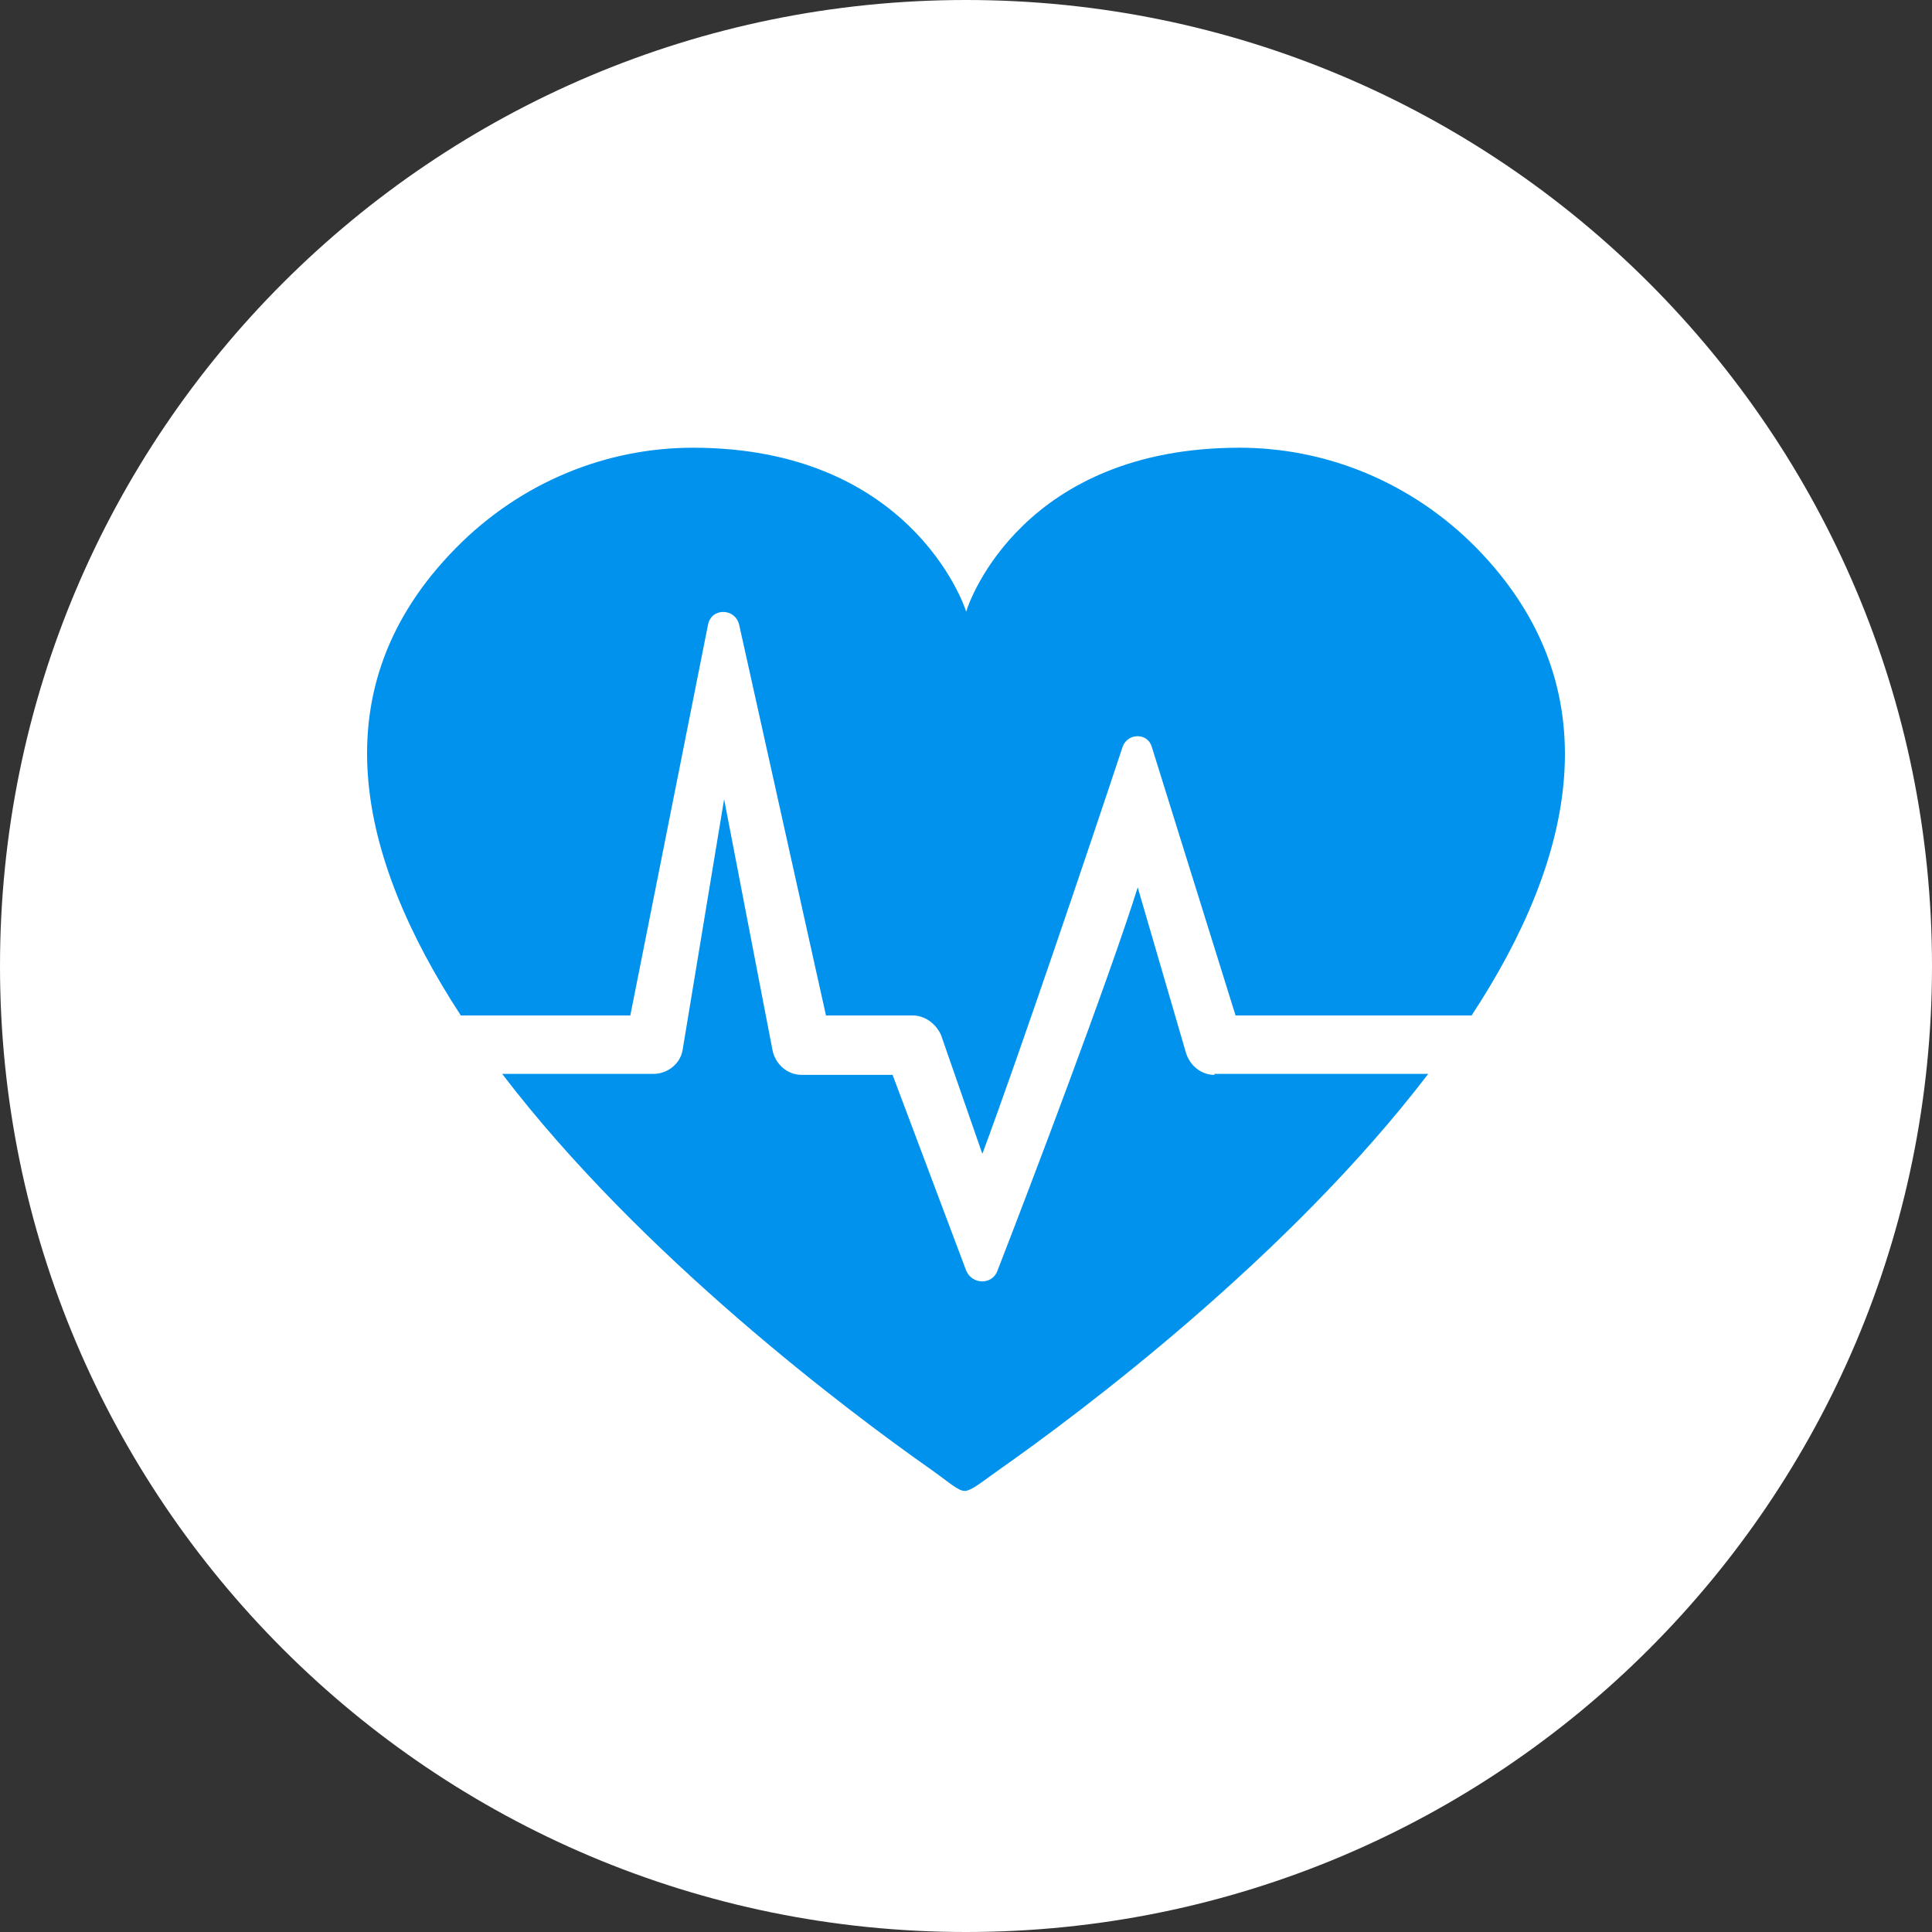 <svg width="50" height="50" viewBox="0 0 50 50" fill="none" xmlns="http://www.w3.org/2000/svg">
<rect x="0" y="0" width="50" height="50" fill="#333333" stroke="none"/>
<path d="M25 50C38.807 50 50 38.807 50 25C50 11.193 38.807 0 25 0C11.193 0 0 11.193 0 25C0 38.807 11.193 50 25 50Z" fill="white"/>
<path d="M16.312 26.28L18.322 16.175C18.4 15.724 19.027 15.724 19.131 16.175L21.376 26.28H23.622C23.935 26.28 24.222 26.493 24.353 26.784L25.423 29.861C26.363 27.341 28.243 21.772 29.052 19.331C29.183 18.96 29.705 18.96 29.809 19.331L31.976 26.28H38.085C40.748 22.223 41.766 17.82 38.216 14.186C36.519 12.462 34.3 11.587 32.08 11.587C26.493 11.587 25.084 15.539 25.005 15.831C24.927 15.565 23.491 11.587 17.93 11.587C15.711 11.587 13.492 12.462 11.795 14.186C8.218 17.82 9.263 22.196 11.926 26.28H16.312Z" fill="#0092ED"/>
<path d="M31.428 27.818C31.088 27.818 30.801 27.579 30.697 27.261L29.444 22.965C28.713 25.299 26.702 30.603 25.815 32.884C25.684 33.255 25.162 33.255 25.005 32.884L23.1 27.818H20.75C20.384 27.818 20.071 27.553 19.993 27.182L18.74 20.684L17.669 27.155C17.617 27.526 17.278 27.792 16.912 27.792H12.996C16.599 32.513 21.977 36.544 24.092 38.029C24.614 38.401 24.797 38.586 24.979 38.586C25.162 38.56 25.345 38.401 25.867 38.029C27.982 36.544 33.36 32.513 36.962 27.792H31.428V27.818Z" fill="#0092ED"/>
</svg>
